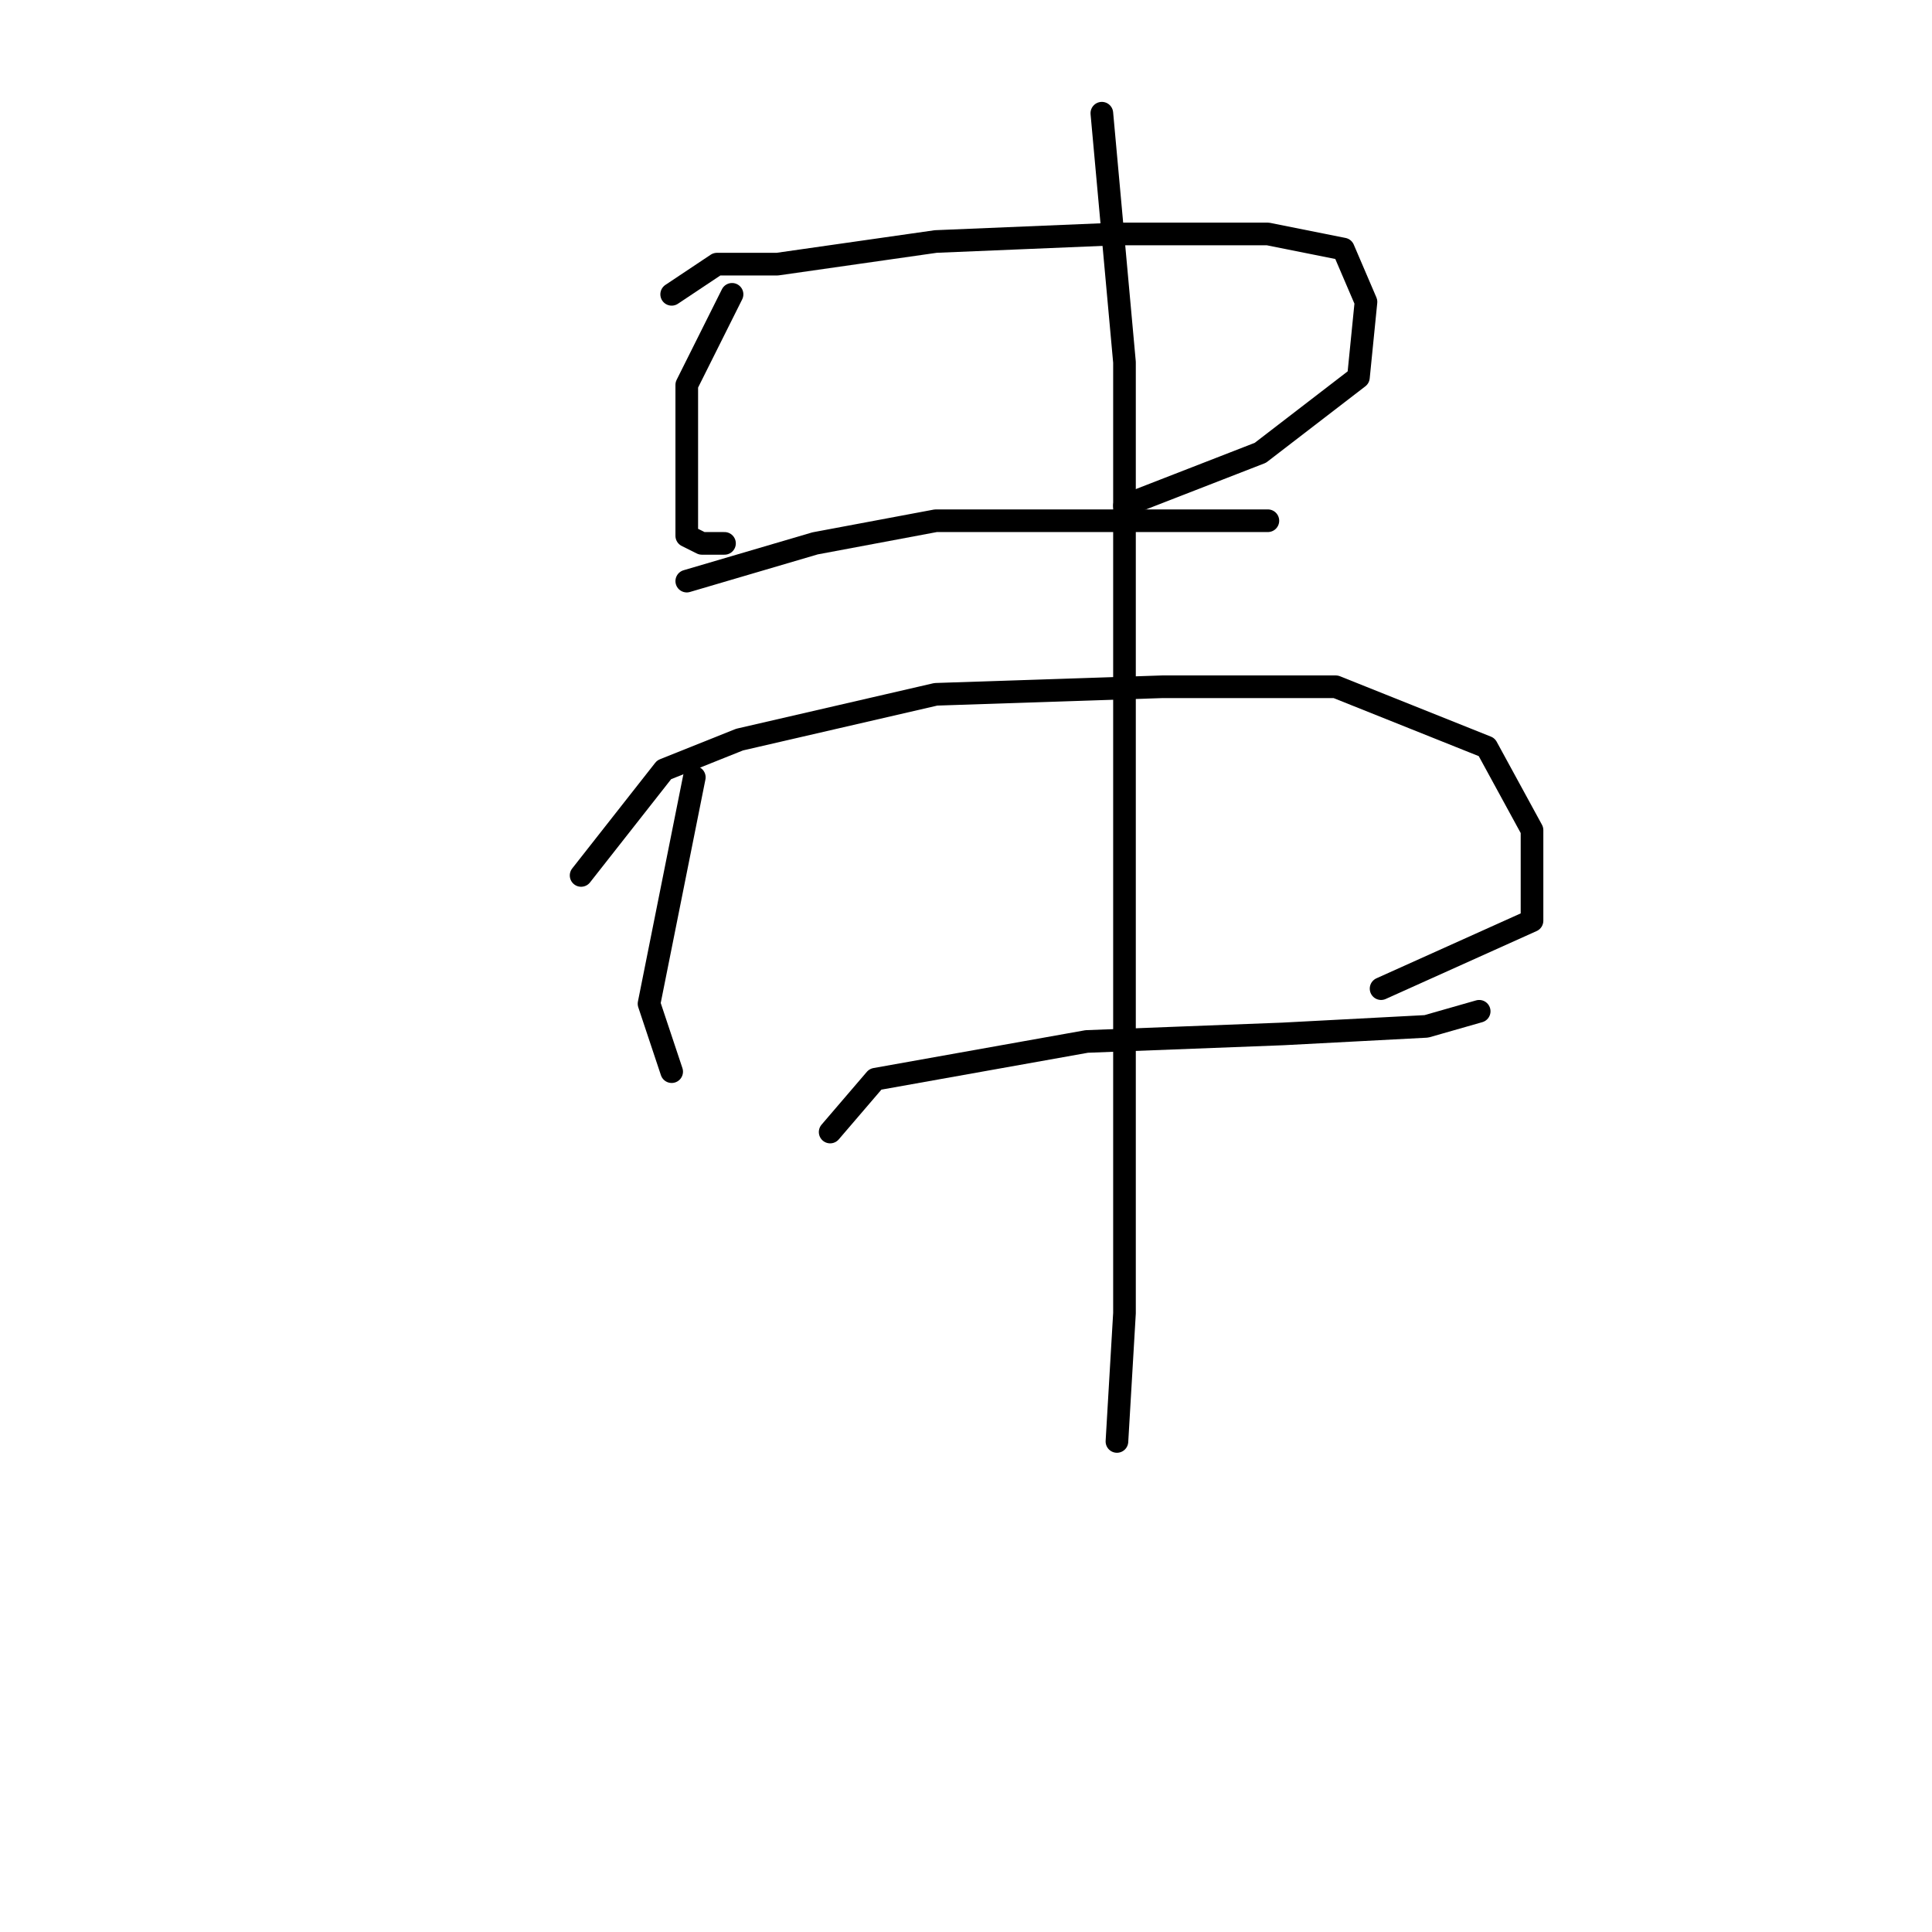 <?xml version="1.0" standalone="no"?>
    <svg width="256" height="256" xmlns="http://www.w3.org/2000/svg" version="1.1">
    <polyline stroke="black" stroke-width="3" stroke-linecap="round" fill="transparent" stroke-linejoin="round" points="97 39 91 51 91 55 91 65 91 71 93 72 96 72 96 72 " />
        <polyline stroke="black" stroke-width="3" stroke-linecap="round" fill="transparent" stroke-linejoin="round" points="89 39 95 35 103 35 124 32 148 31 168 31 178 33 181 40 180 50 167 60 149 67 149 67 " />
        <polyline stroke="black" stroke-width="3" stroke-linecap="round" fill="transparent" stroke-linejoin="round" points="91 77 108 72 124 69 142 69 158 69 168 69 168 69 " />
        <polyline stroke="black" stroke-width="3" stroke-linecap="round" fill="transparent" stroke-linejoin="round" points="92 103 86 133 89 142 89 142 " />
        <polyline stroke="black" stroke-width="3" stroke-linecap="round" fill="transparent" stroke-linejoin="round" points="77 116 88 102 98 98 124 92 154 91 177 91 197 99 203 110 203 122 183 131 183 131 " />
        <polyline stroke="black" stroke-width="3" stroke-linecap="round" fill="transparent" stroke-linejoin="round" points="110 150 116 143 144 138 170 137 189 136 196 134 196 134 " />
        <polyline stroke="black" stroke-width="3" stroke-linecap="round" fill="transparent" stroke-linejoin="round" points="146 15 149 48 149 88 149 136 149 174 148 191 148 191 " />
        </svg>